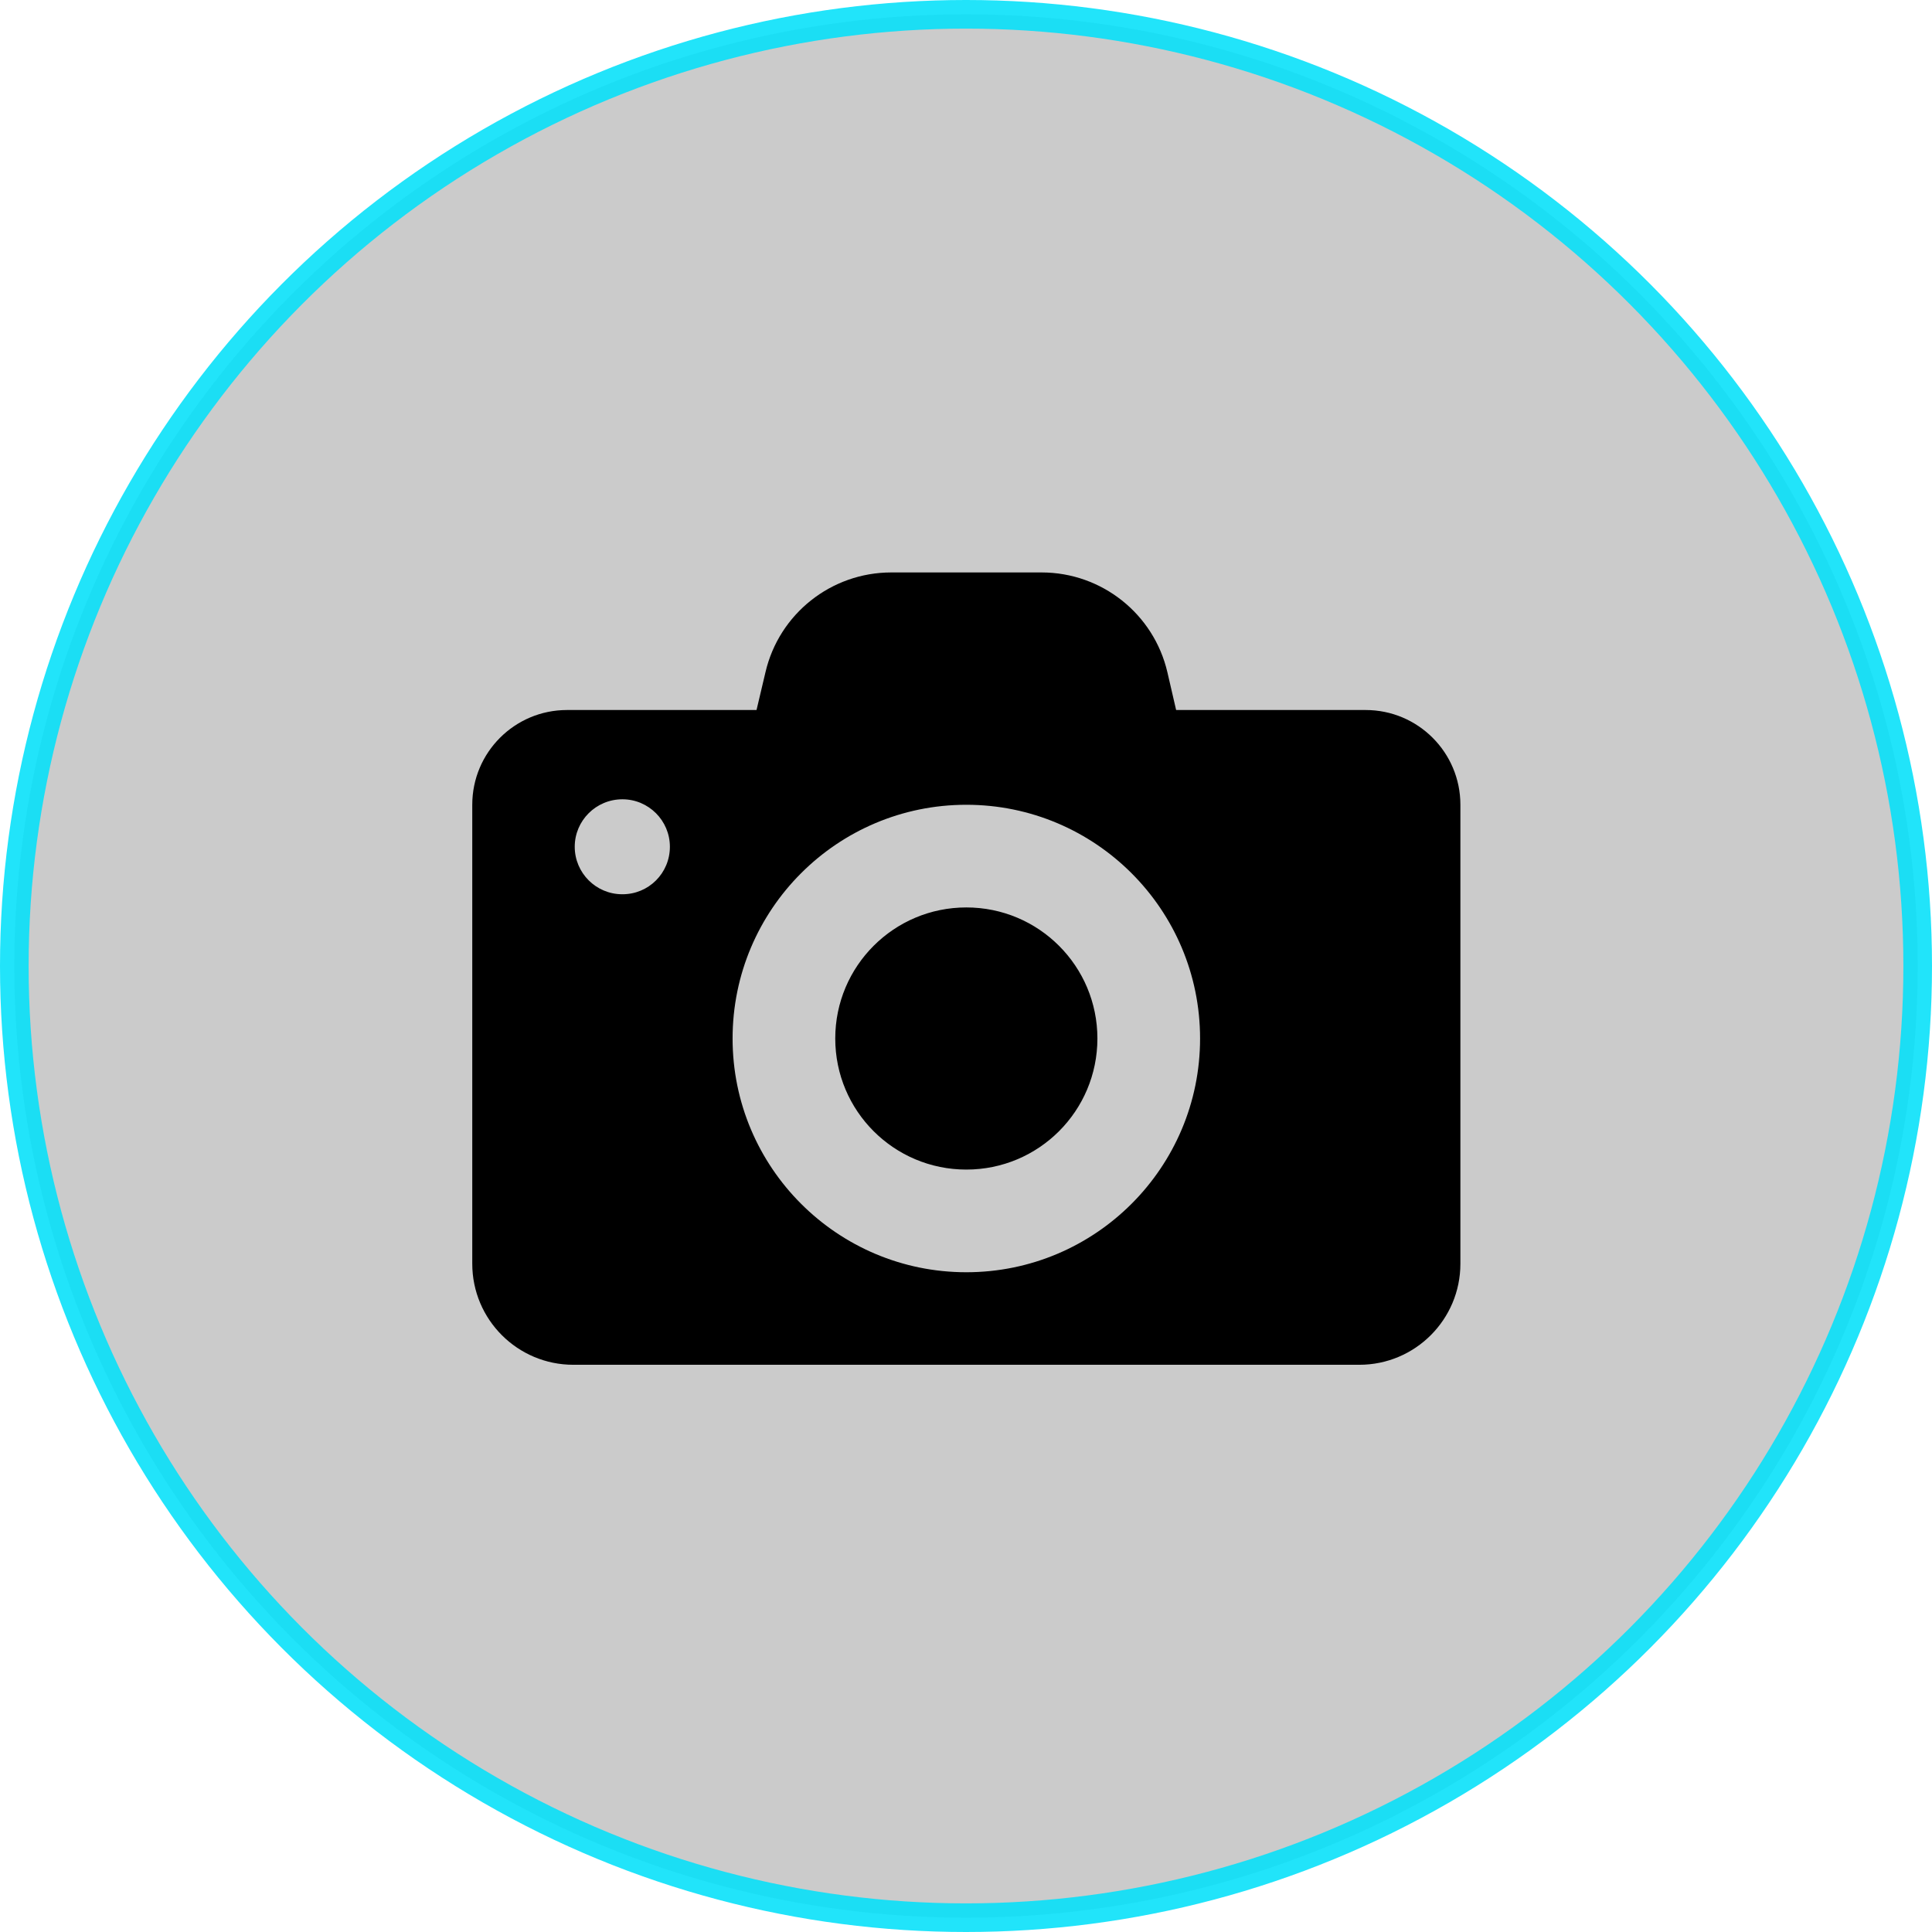 <svg width="135" height="135" viewBox="0 0 135 135" fill="none" xmlns="http://www.w3.org/2000/svg">
<circle opacity="0.88" cx="67.5" cy="67.5" r="66.5" fill="#C4C4C4" stroke="#04E1FA" stroke-width="2"/>
<path d="M76.682 72.567C76.682 77.628 72.585 81.725 67.523 81.725C62.462 81.725 58.364 77.628 58.364 72.567C58.364 67.505 62.462 63.408 67.523 63.408C72.585 63.408 76.682 67.505 76.682 72.567ZM95.425 49.613C99.083 49.613 102.046 52.576 102.046 56.234V73.587V88.304C102.046 92.203 98.884 95.365 94.986 95.365H40.061C36.162 95.365 33 92.203 33 88.304V73.573V56.234C33 52.576 35.963 49.613 39.621 49.613H52.863L53.487 46.975C54.437 42.892 58.081 40 62.277 40H72.783C76.98 40 80.623 42.892 81.573 46.975L82.183 49.613H95.425V49.613ZM46.809 59.168C46.809 57.34 45.321 55.851 43.492 55.851C41.648 55.851 40.16 57.34 40.16 59.168C40.16 60.997 41.648 62.486 43.477 62.486C45.321 62.5 46.809 61.012 46.809 59.168ZM83.856 72.567C83.856 63.549 76.54 56.234 67.523 56.234C58.506 56.234 51.19 63.549 51.19 72.567C51.19 81.584 58.506 88.899 67.523 88.899C76.54 88.899 83.856 81.584 83.856 72.567Z" fill="black"/>
</svg>
